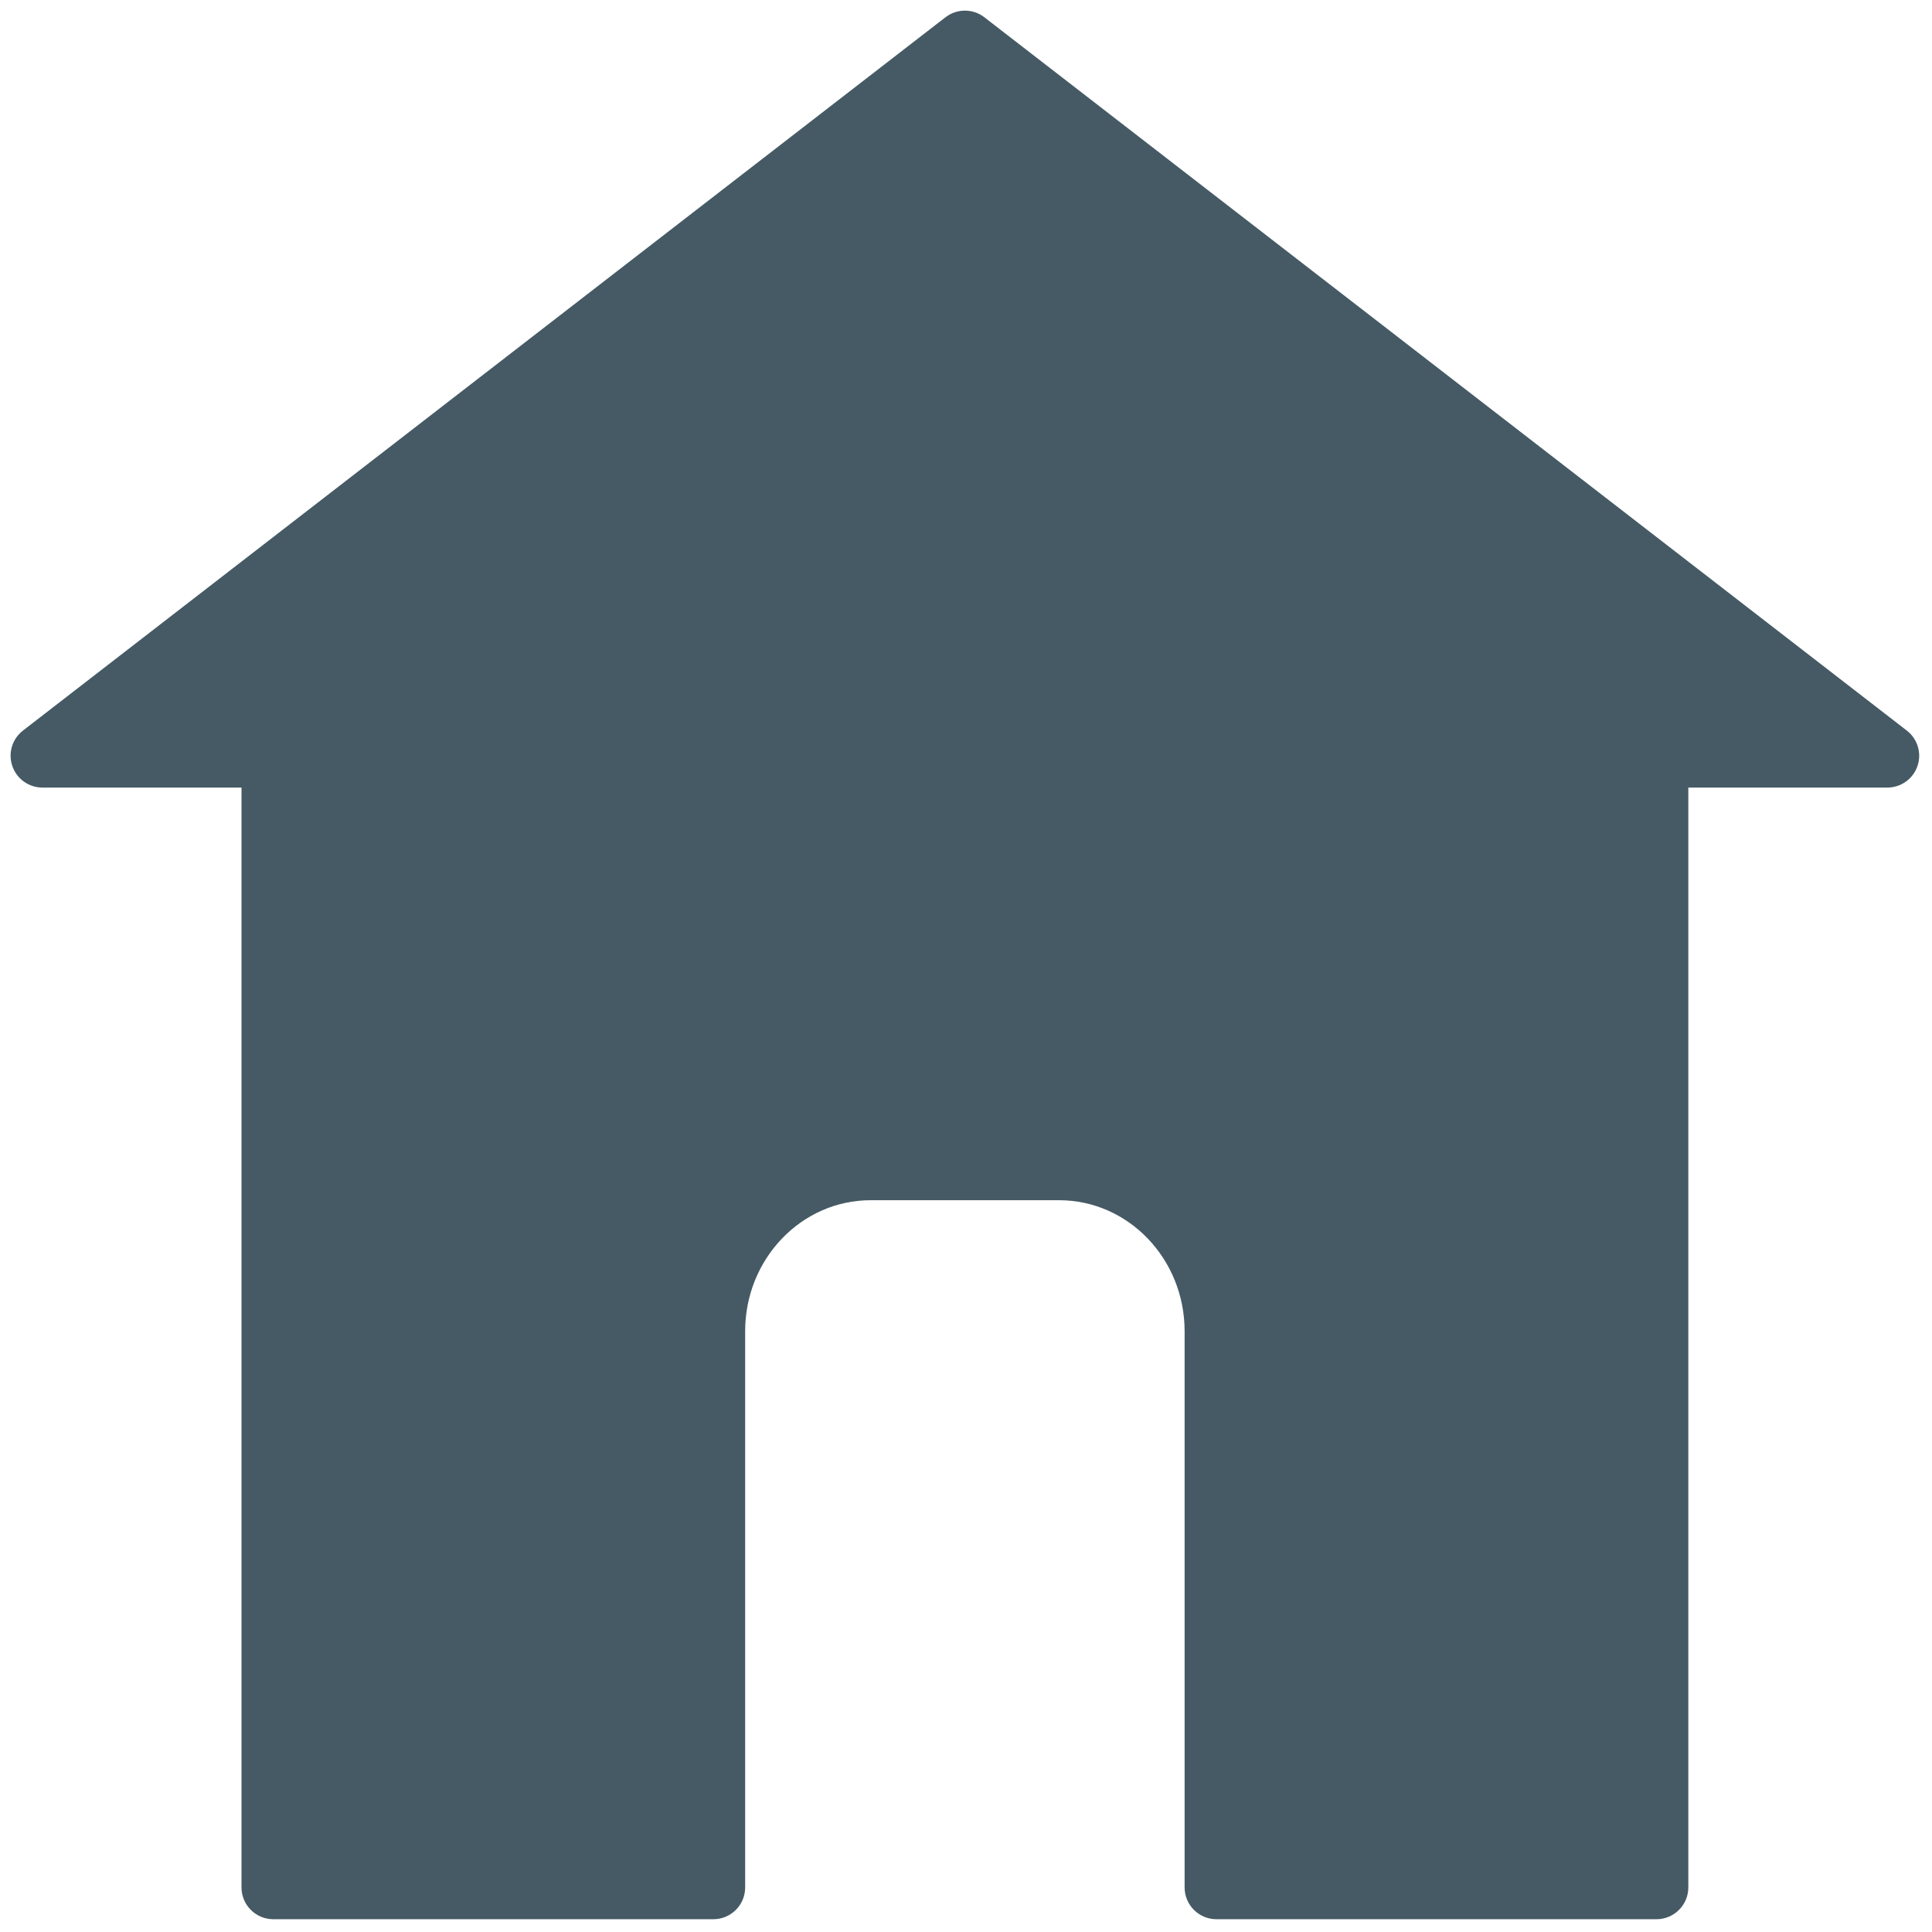 <svg width="39" height="39" viewBox="0 0 39 39" fill="none" xmlns="http://www.w3.org/2000/svg">
<g clip-path="url(#clip0_27_18928)">
<path d="M19.478 0.856L0.856 15.256H5.517V38.1H14.401V26.871C14.401 25.064 15.83 23.586 17.576 23.586H21.381C23.127 23.586 24.556 25.064 24.556 26.871V38.1H33.439V15.256H38.1L19.478 0.856Z" fill="#455A64"/>
<path d="M33.438 38.742H24.555C24.2 38.742 23.913 38.454 23.913 38.1V26.871C23.913 25.413 22.776 24.228 21.38 24.228H17.575C16.178 24.228 15.042 25.413 15.042 26.871V38.1C15.042 38.454 14.755 38.742 14.4 38.742H5.517C5.162 38.742 4.875 38.454 4.875 38.1V15.898H0.856C0.581 15.898 0.337 15.723 0.249 15.463C0.159 15.204 0.246 14.916 0.463 14.748L19.085 0.349C19.316 0.17 19.64 0.17 19.871 0.349L38.492 14.748C38.709 14.916 38.796 15.204 38.707 15.463C38.618 15.723 38.374 15.898 38.099 15.898H34.081V38.1C34.081 38.454 33.793 38.742 33.438 38.742ZM25.197 37.458H32.796V15.256C32.796 14.901 33.084 14.614 33.438 14.614H36.219L19.478 1.668L2.736 14.614H5.517C5.872 14.614 6.159 14.901 6.159 15.256V37.458H13.758V26.871C13.758 24.705 15.47 22.943 17.575 22.943H21.381C23.485 22.943 25.197 24.705 25.197 26.871L25.197 37.458Z" fill="#455A64"/>
</g>
<defs>
<clipPath id="clip0_27_18928">
<rect width="39" height="39" fill="white"/>
</clipPath>
</defs>
</svg>
